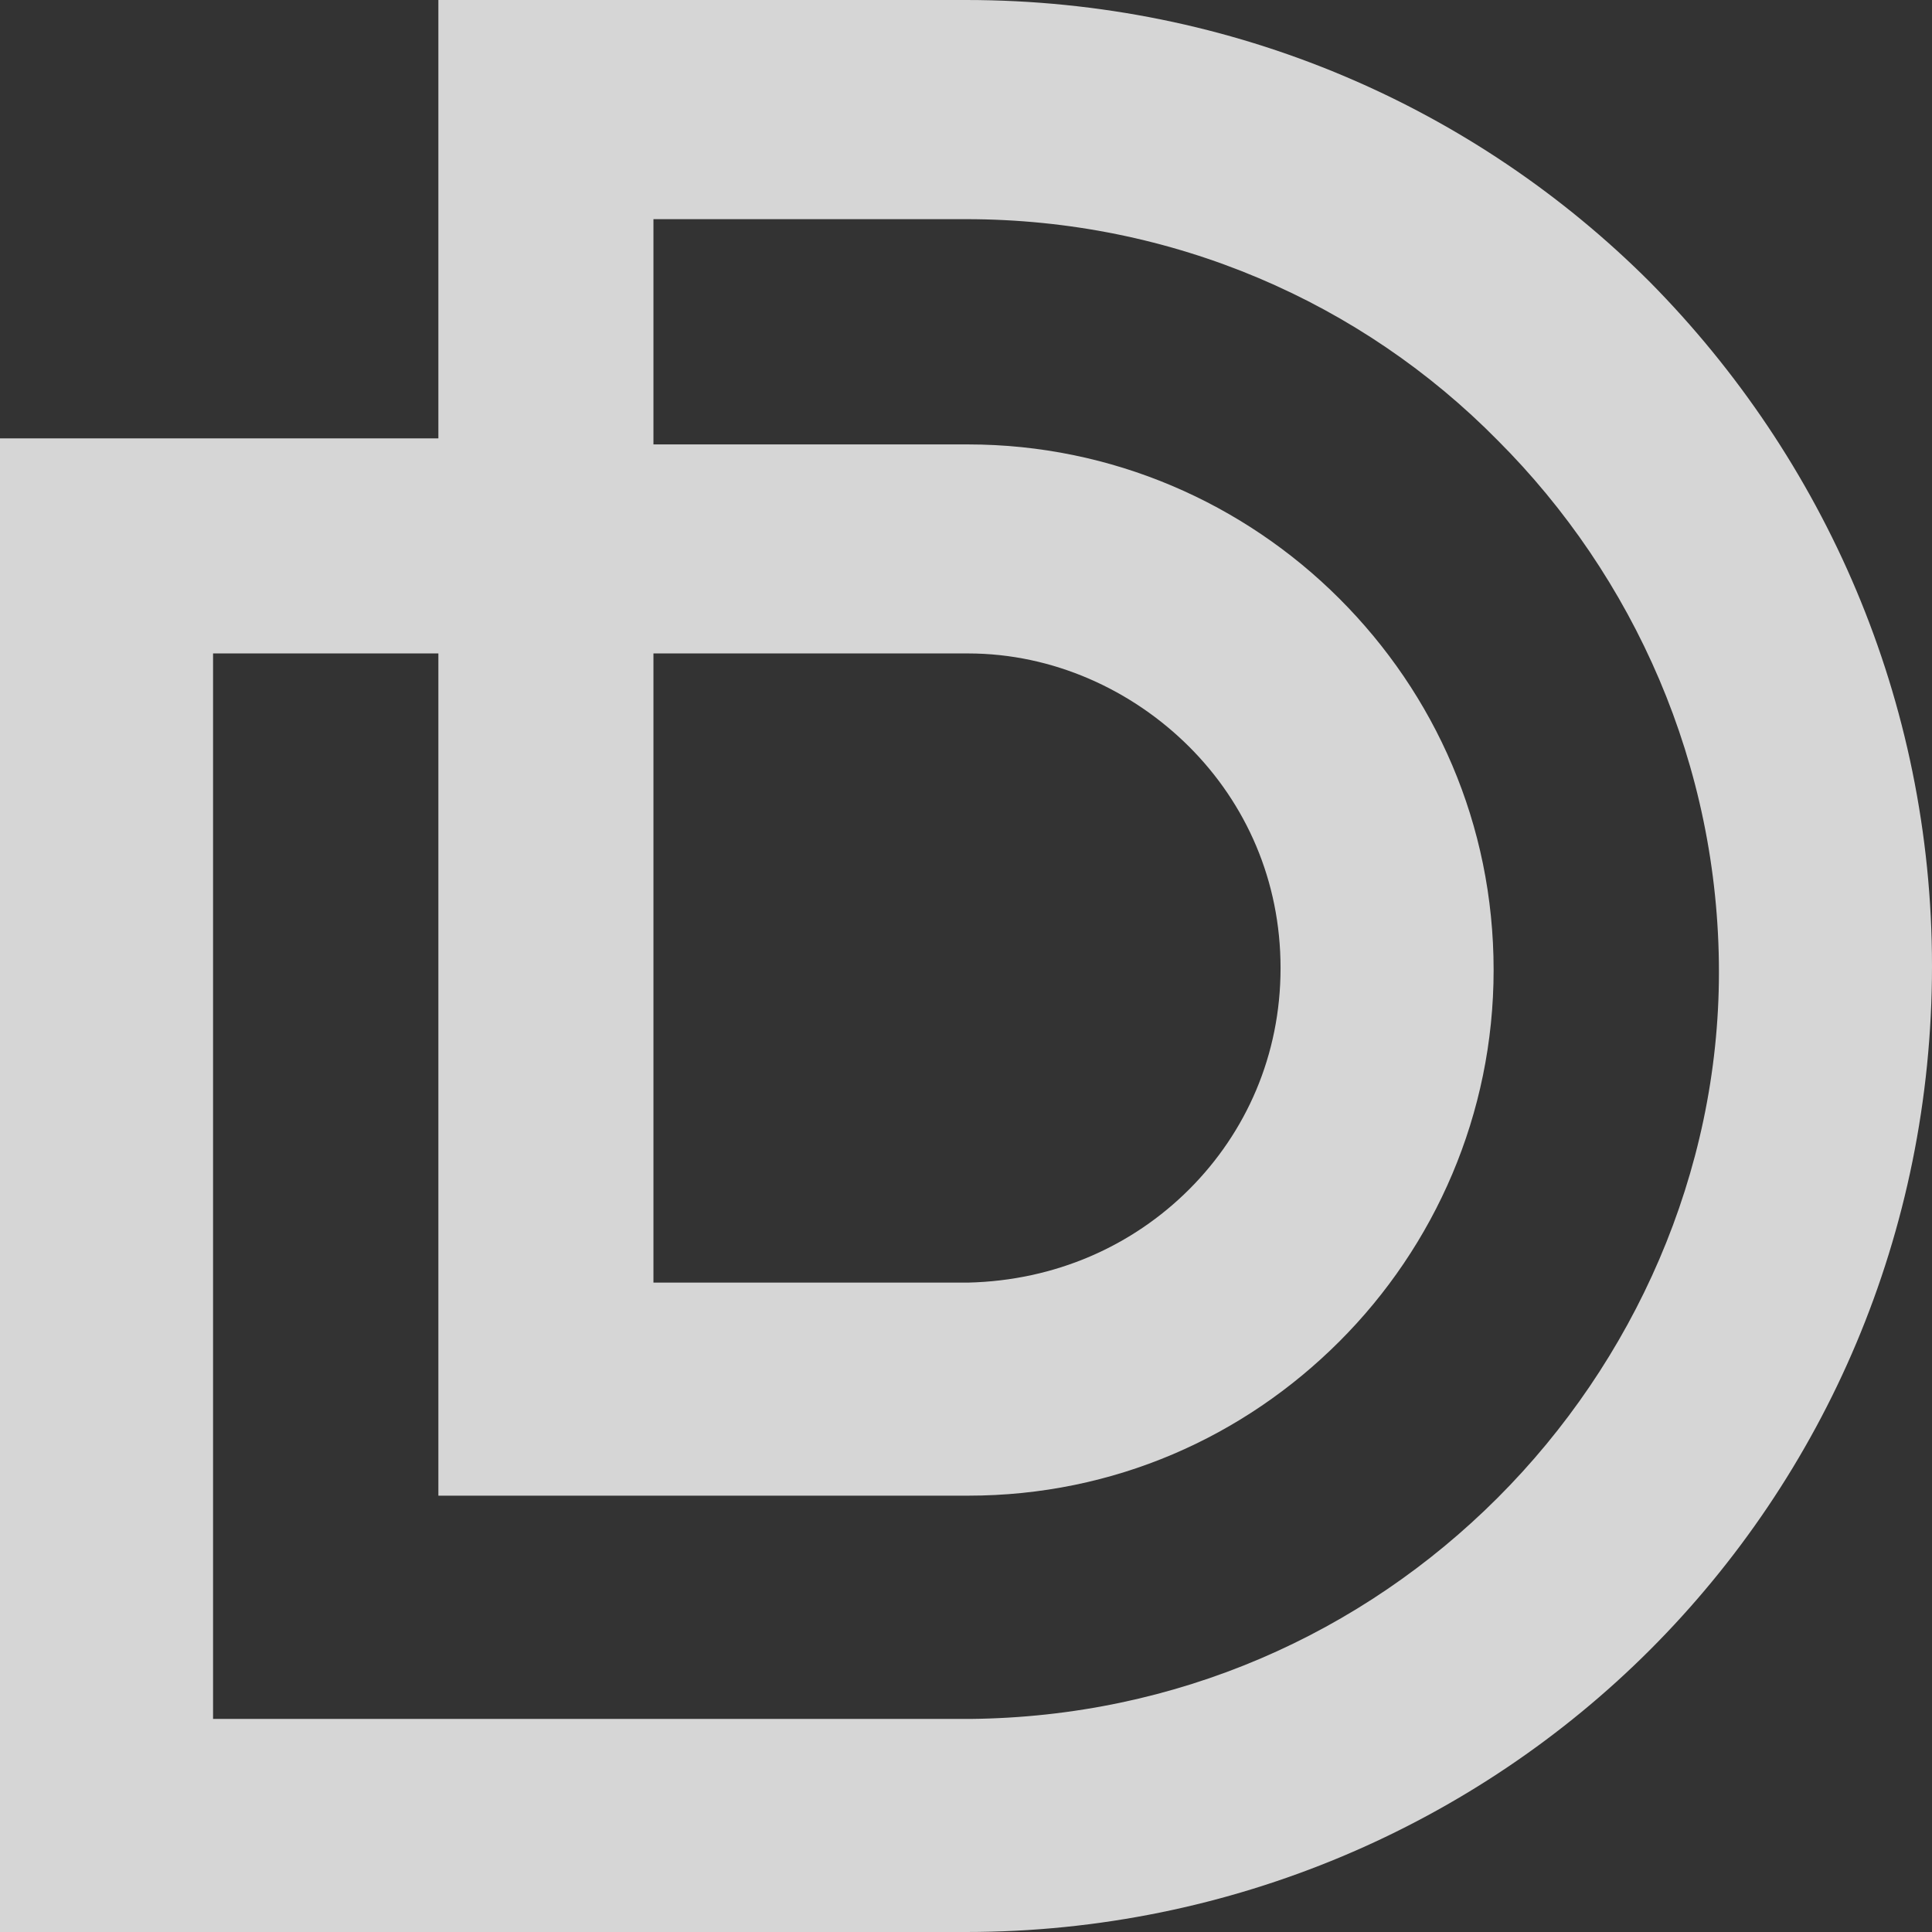 <svg width="32" height="32" viewBox="0 0 32 32" fill="none" xmlns="http://www.w3.org/2000/svg">
<rect x="0" y="0" width="32" height="32" fill="#333333" stroke="none"/>
<path d="M27.328 4.672C24.437 1.782 20.437 0 16 0H7.261V7.261H0V16V30.218V32H16C20.403 32 24.437 30.218 27.328 27.328C30.218 24.437 32 20.437 32 16C32 11.597 30.218 7.597 27.328 4.672ZM10.823 10.823H16.034C17.445 10.823 18.756 11.429 19.698 12.37C20.639 13.311 21.21 14.588 21.21 16.034C21.21 17.479 20.639 18.756 19.698 19.698C18.756 20.639 17.479 21.21 16.034 21.244H10.823V10.823ZM24.807 24.807C22.555 27.059 19.496 28.437 16.067 28.471H3.529V16V10.823H7.261V24.773H15.832H16.034C18.454 24.773 20.605 23.798 22.185 22.218C23.765 20.639 24.739 18.454 24.739 16.067C24.739 13.647 23.765 11.496 22.185 9.916C20.605 8.336 18.42 7.361 16.034 7.361H10.823V3.63H16C19.429 3.63 22.555 5.008 24.807 7.294C27.059 9.546 28.471 12.672 28.471 16.101C28.471 19.429 27.059 22.555 24.807 24.807Z" fill="white" fill-opacity="0.8"/>
</svg>
